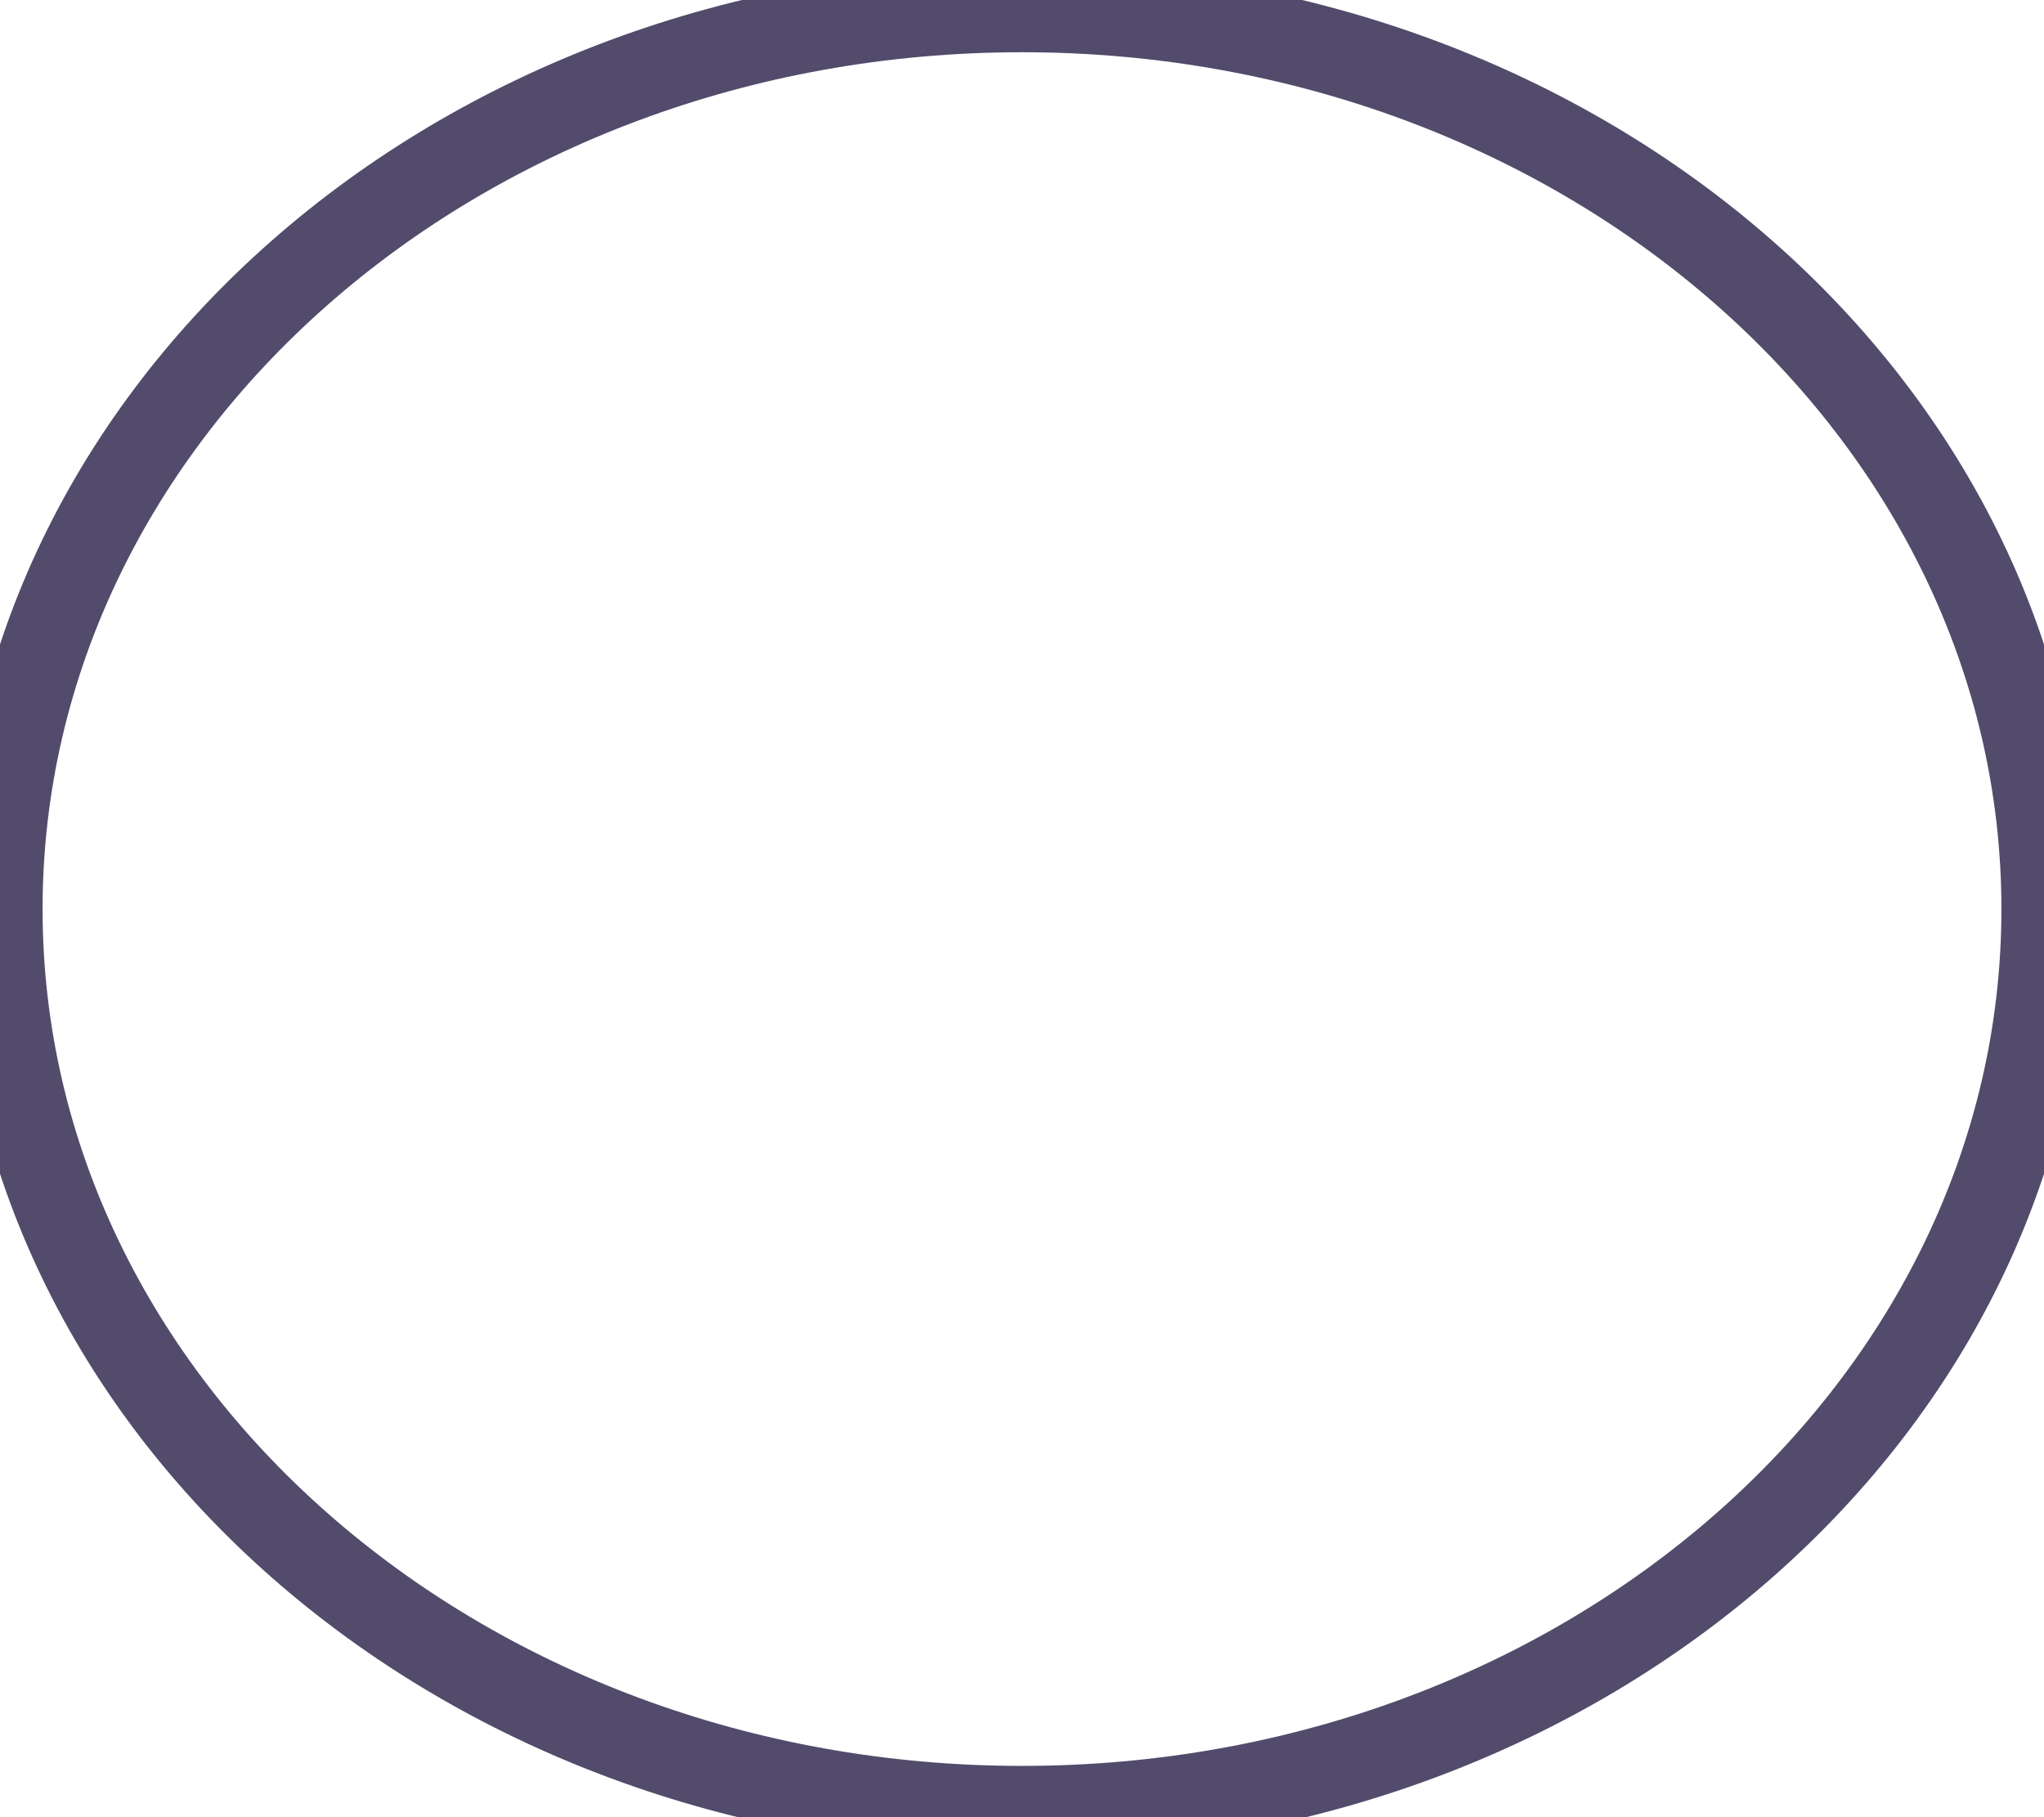 <svg width="36" height="32" viewBox="0 0 36 32" fill="none" xmlns="http://www.w3.org/2000/svg" xmlns:xlink="http://www.w3.org/1999/xlink">
<path d="M36,16.009C36,24.756 27.941,31.847 18,31.847C8.059,31.847 0,24.756 0,16.009C0,7.261 8.059,0.17 18,0.17C27.941,0.17 36,7.261 36,16.009Z" stroke="#524B6B" stroke-width="1.5" stroke-miterlimit="3.999"/>
</svg>
